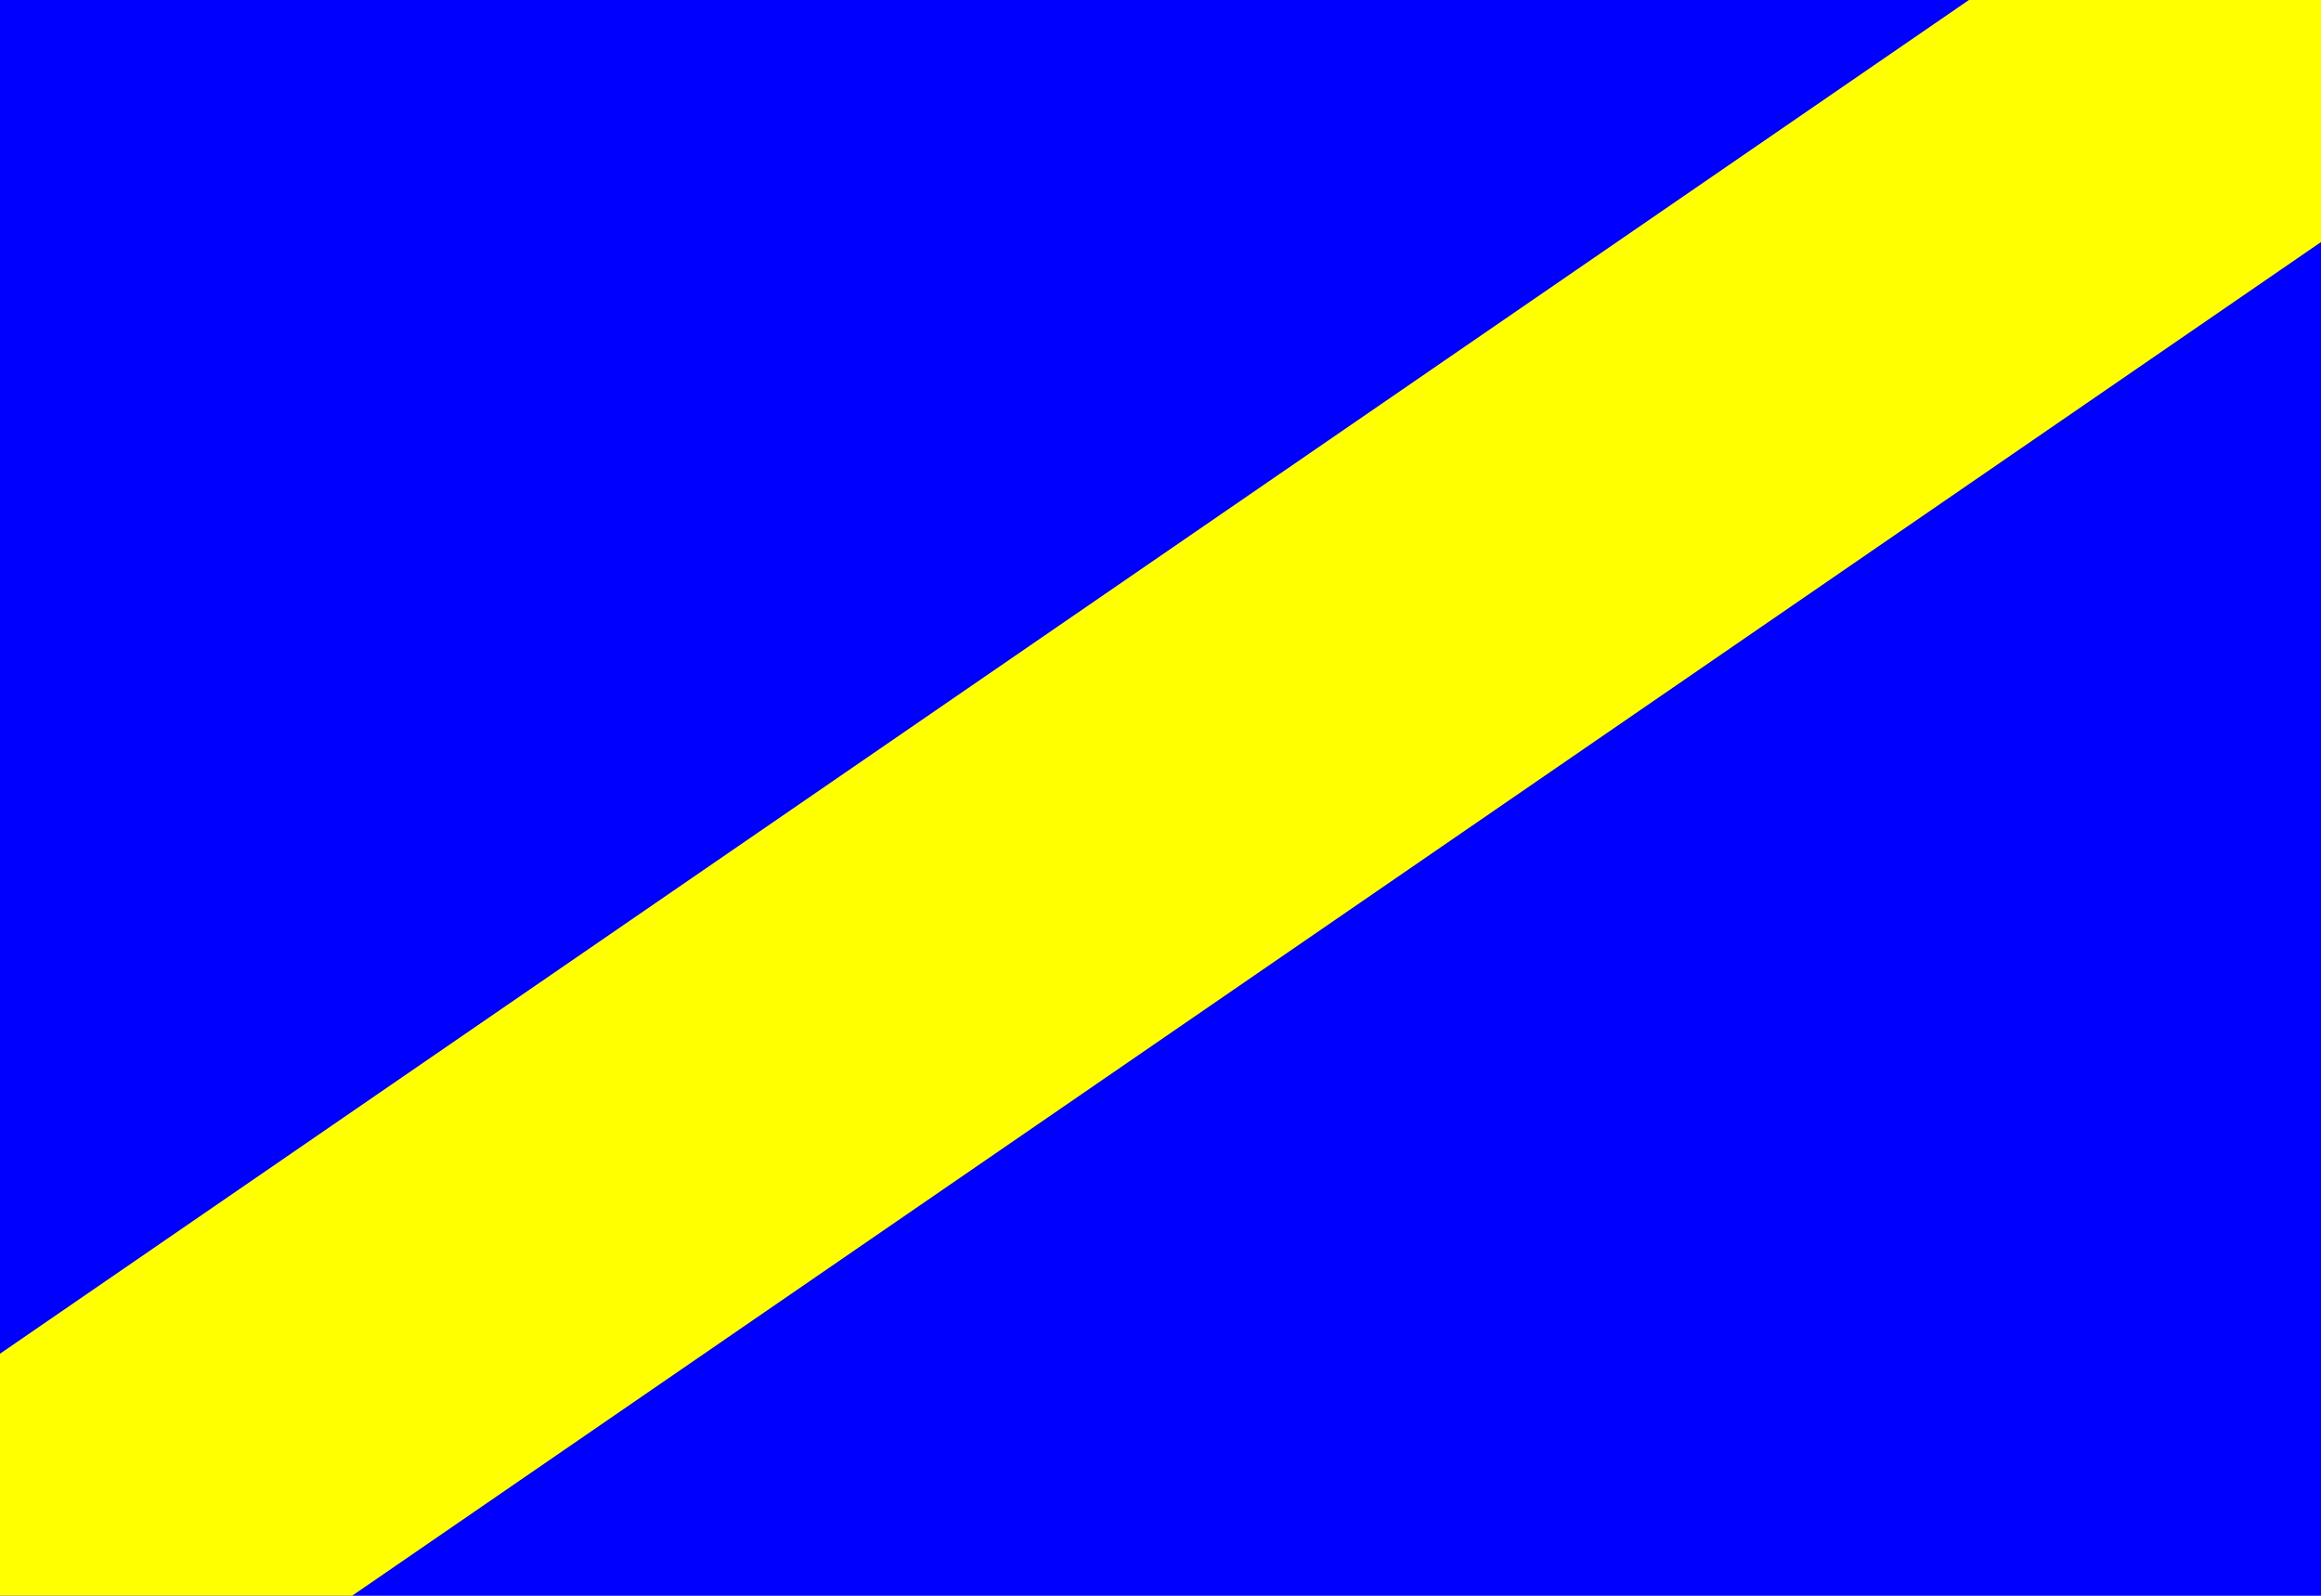 <?xml version="1.0"?>
<svg xmlns="http://www.w3.org/2000/svg" xmlns:xlink="http://www.w3.org/1999/xlink" version="1.1" width="576" height="396" viewBox="0 0 576 396">
<!-- Generated by Kreative Vexillo v1.0 -->
<style>
.blue{fill:rgb(0,0,255);}
.yellow{fill:rgb(255,255,0);}
</style>
<defs>
<clipPath id="clip0">
<rect x="0" y="0" width="576" height="396"/>
</clipPath>
</defs>
<g>
<rect x="0" y="0" width="576" height="396" class="blue"/>
<g clip-path="url(#clip0)">
<path d="M 547.934 -40.774 L -28.066 355.226 L 28.066 436.774 L 604.066 40.774 L 547.934 -40.774 Z" class="yellow"/>
</g>
</g>
</svg>
